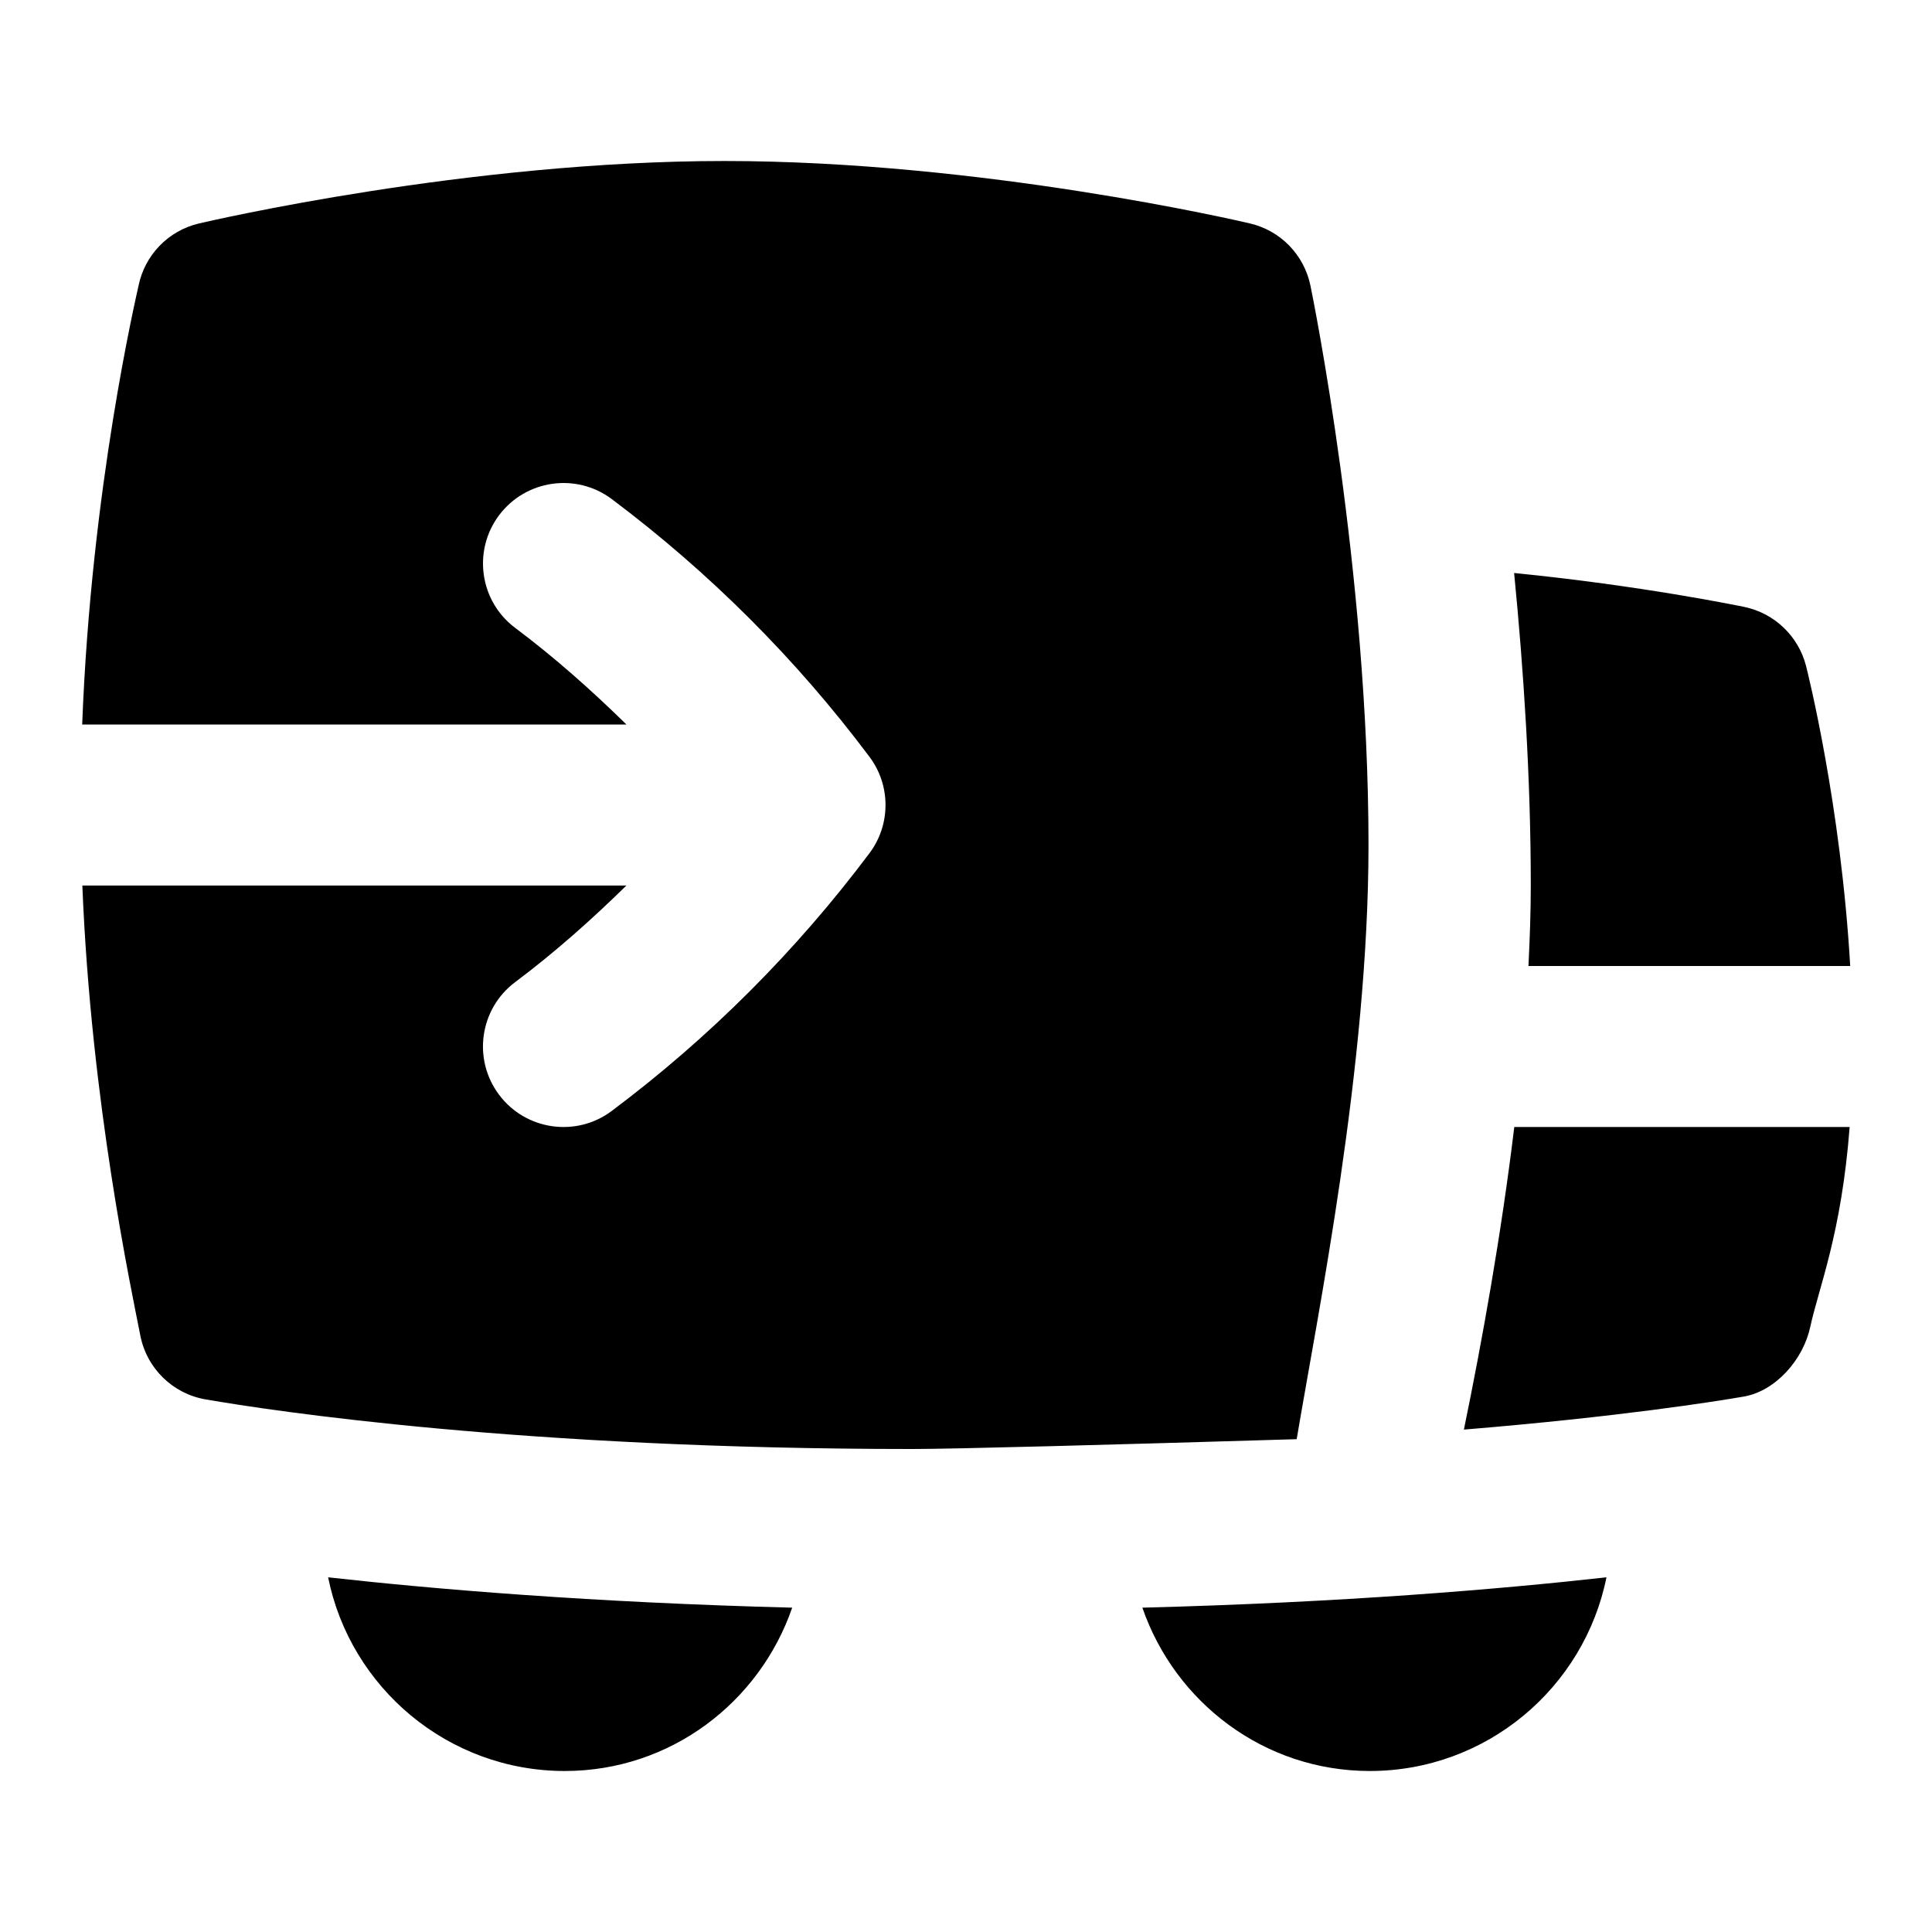 <svg id="Layer_1" viewBox="0 0 24 24" xmlns="http://www.w3.org/2000/svg" data-name="Layer 1"><path d="m19.016 11.001c0-1.328-.088-2.669-.207-3.883 1.573.156 2.794.408 2.862.422.373.079.669.362.764.731.02.079.433 1.724.549 3.729h-3.997c.017-.339.029-.674.029-.999zm-.029 1s0 0 0 0zm-11.971 9.999c1.313 0 2.419-.853 2.825-2.029-2.485-.064-4.438-.229-5.765-.377.276 1.371 1.489 2.406 2.94 2.406zm9.984-11.5c0-3.396-.691-6.807-.721-6.951-.078-.382-.371-.684-.75-.773-.135-.032-3.338-.776-6.529-.776s-6.394.745-6.529.776c-.379.089-.672.391-.75.773-.027.129-.588 2.502-.7 5.451h6.761c-.436-.427-.892-.833-1.382-1.2-.442-.331-.531-.958-.2-1.4.331-.44.957-.532 1.4-.2 1.213.91 2.29 1.986 3.2 3.2.267.355.267.845 0 1.2-.91 1.213-1.986 2.29-3.2 3.2-.438.33-1.067.244-1.4-.2-.332-.442-.242-1.069.2-1.4.49-.367.946-.773 1.382-1.2h-6.759c.108 2.695.609 5.02.72 5.589.079.408.402.725.812.795.839.145 3.95.616 8.778.616.522 0 2.516-.054 4.775-.122.259-1.546.892-4.634.892-7.378zm1.185 7.259c1.93-.159 3.128-.35 3.475-.41.402-.069.741-.464.827-.863.107-.494.388-1.157.49-2.486h-4.166c-.162 1.335-.397 2.646-.626 3.759zm-1.169 4.241c1.451 0 2.664-1.035 2.94-2.406-1.327.148-3.28.313-5.765.377.406 1.176 1.512 2.029 2.825 2.029z"/></svg>